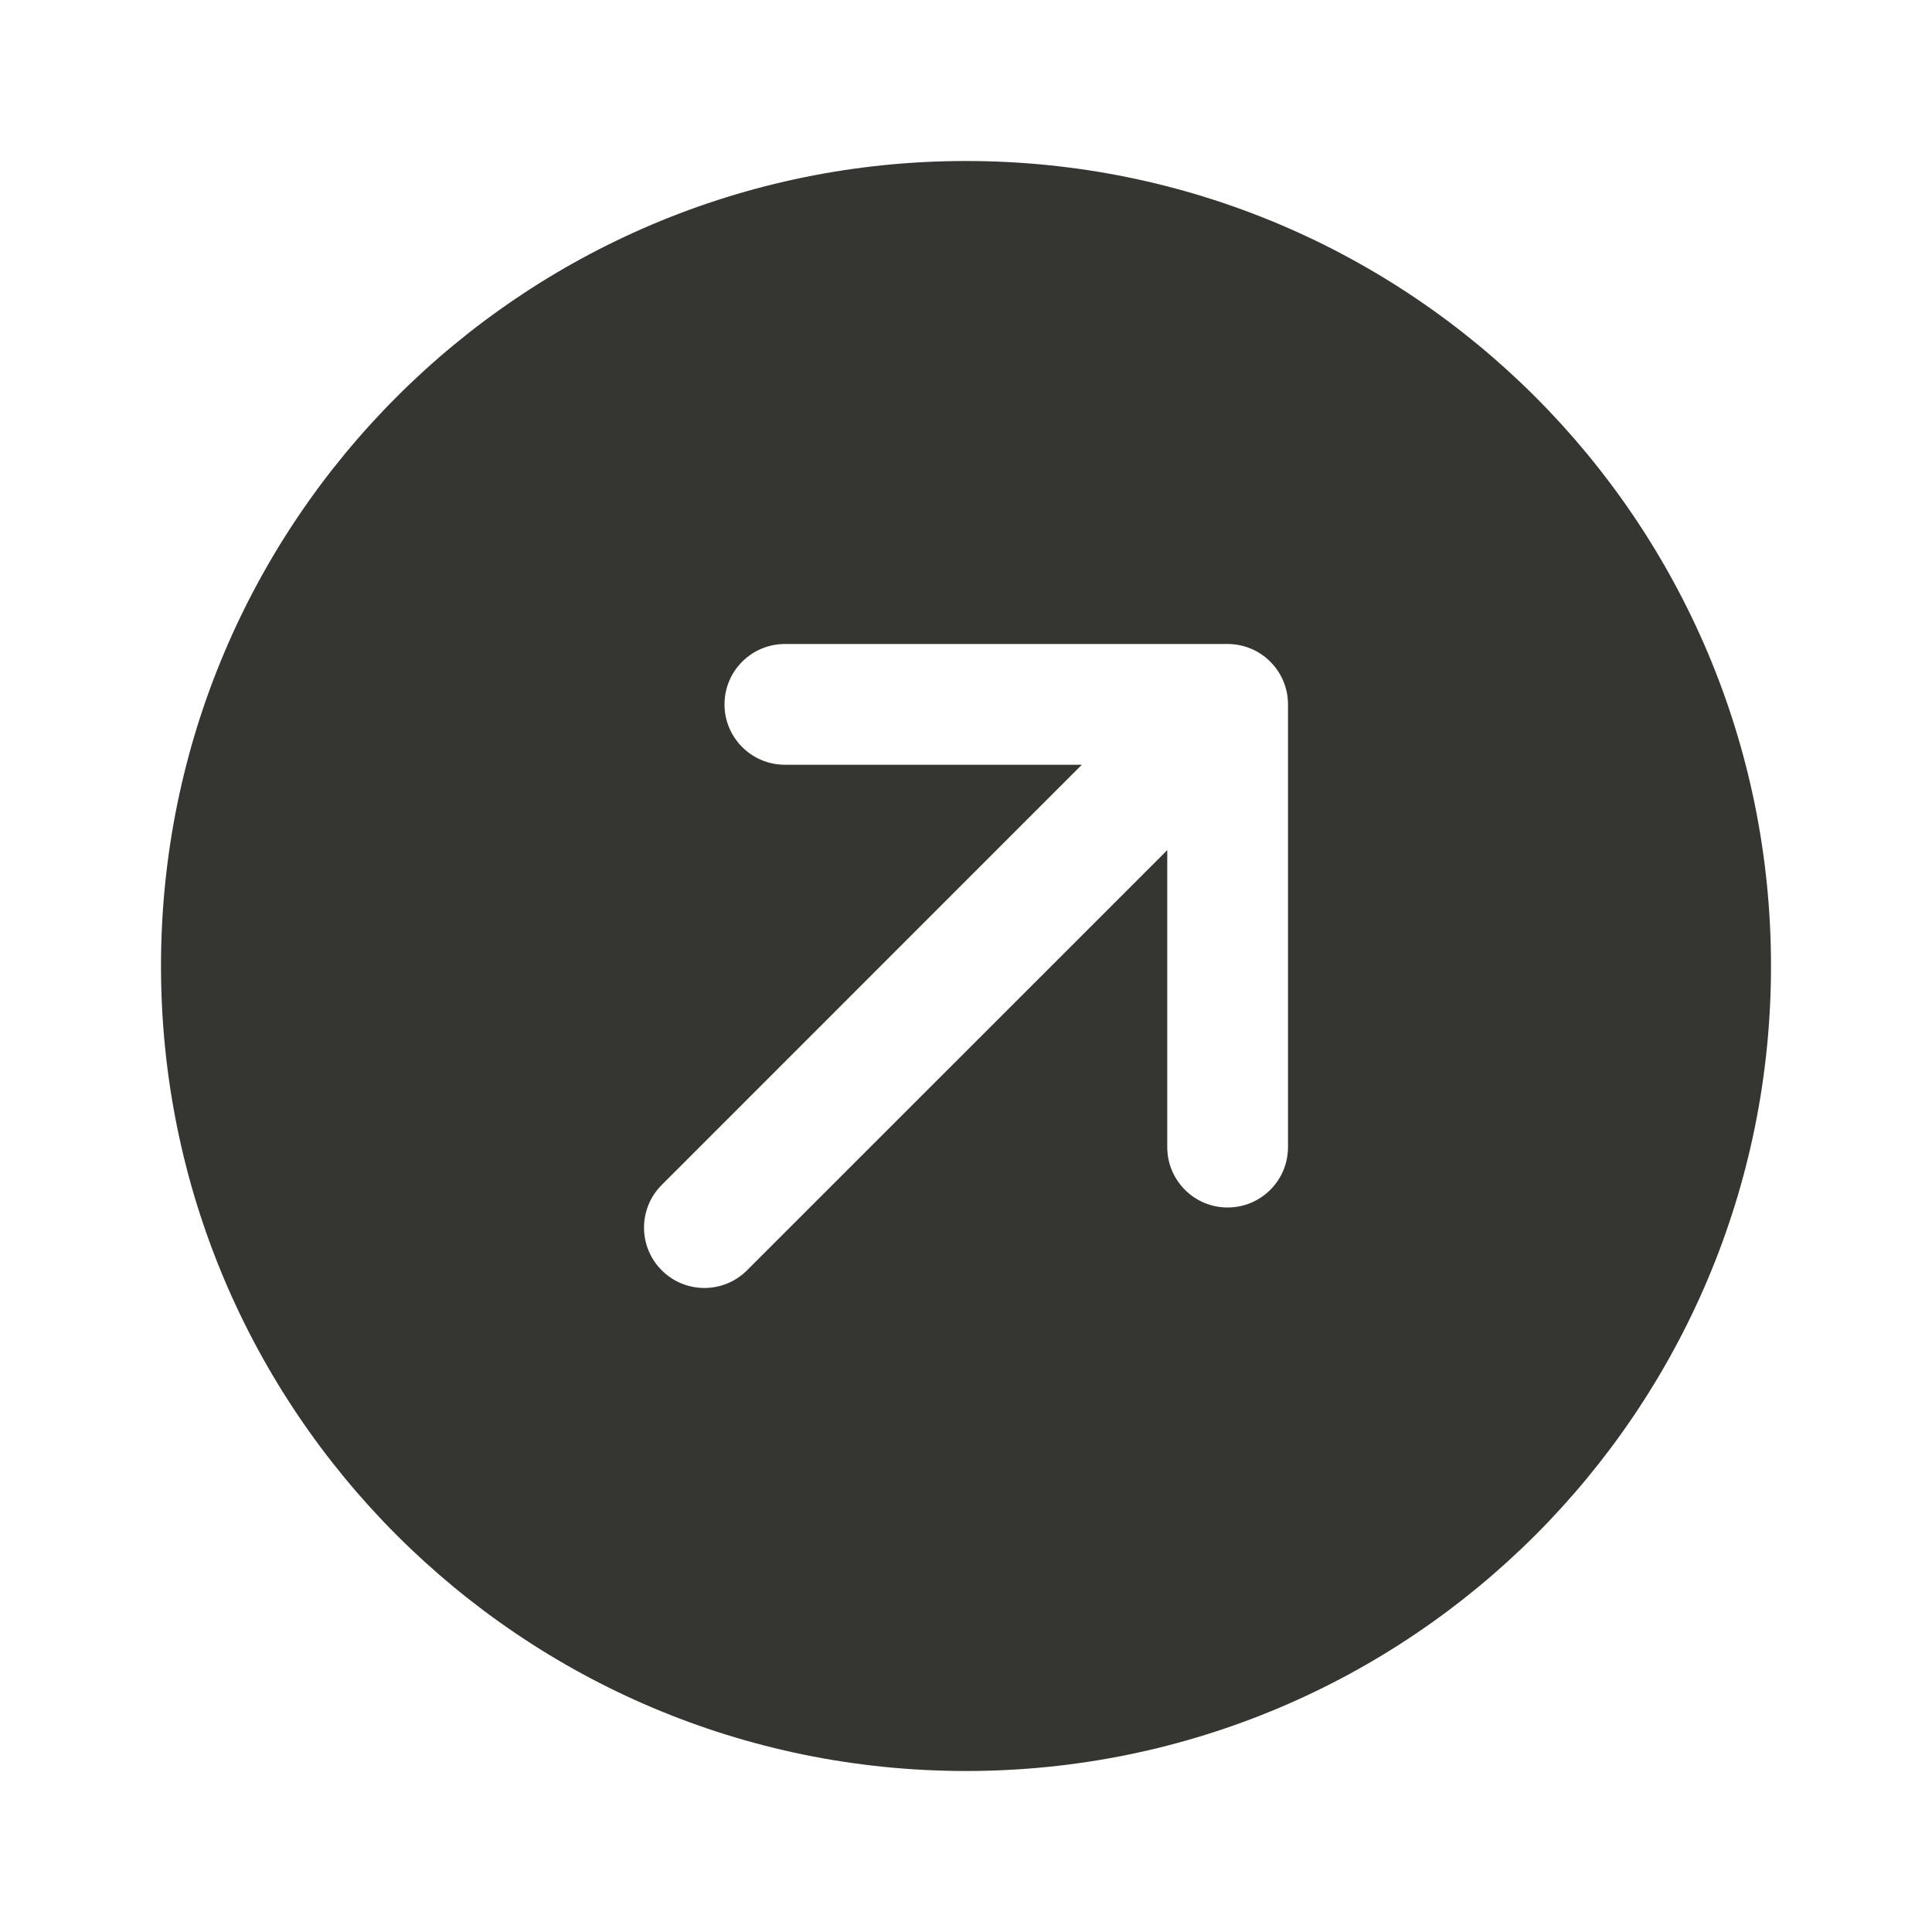 <svg width="24" height="24" viewBox="0 0 24 24" fill="none" xmlns="http://www.w3.org/2000/svg">
<path fill-rule="evenodd" clip-rule="evenodd" d="M22 12C22 6.477 17.523 2 12 2C6.477 2 2 6.477 2 12C2 17.523 6.477 22 12 22C17.523 22 22 17.523 22 12ZM16 8.75C16 8.336 15.664 8 15.25 8H9.75C9.336 8 9 8.336 9 8.75C9 9.164 9.336 9.5 9.75 9.5H13.439L8.22 14.72C7.927 15.013 7.927 15.487 8.22 15.78C8.513 16.073 8.987 16.073 9.28 15.78L14.5 10.561V14.25C14.5 14.664 14.836 15 15.25 15C15.664 15 16 14.664 16 14.25V8.75Z" fill="#353531"/>
</svg>
